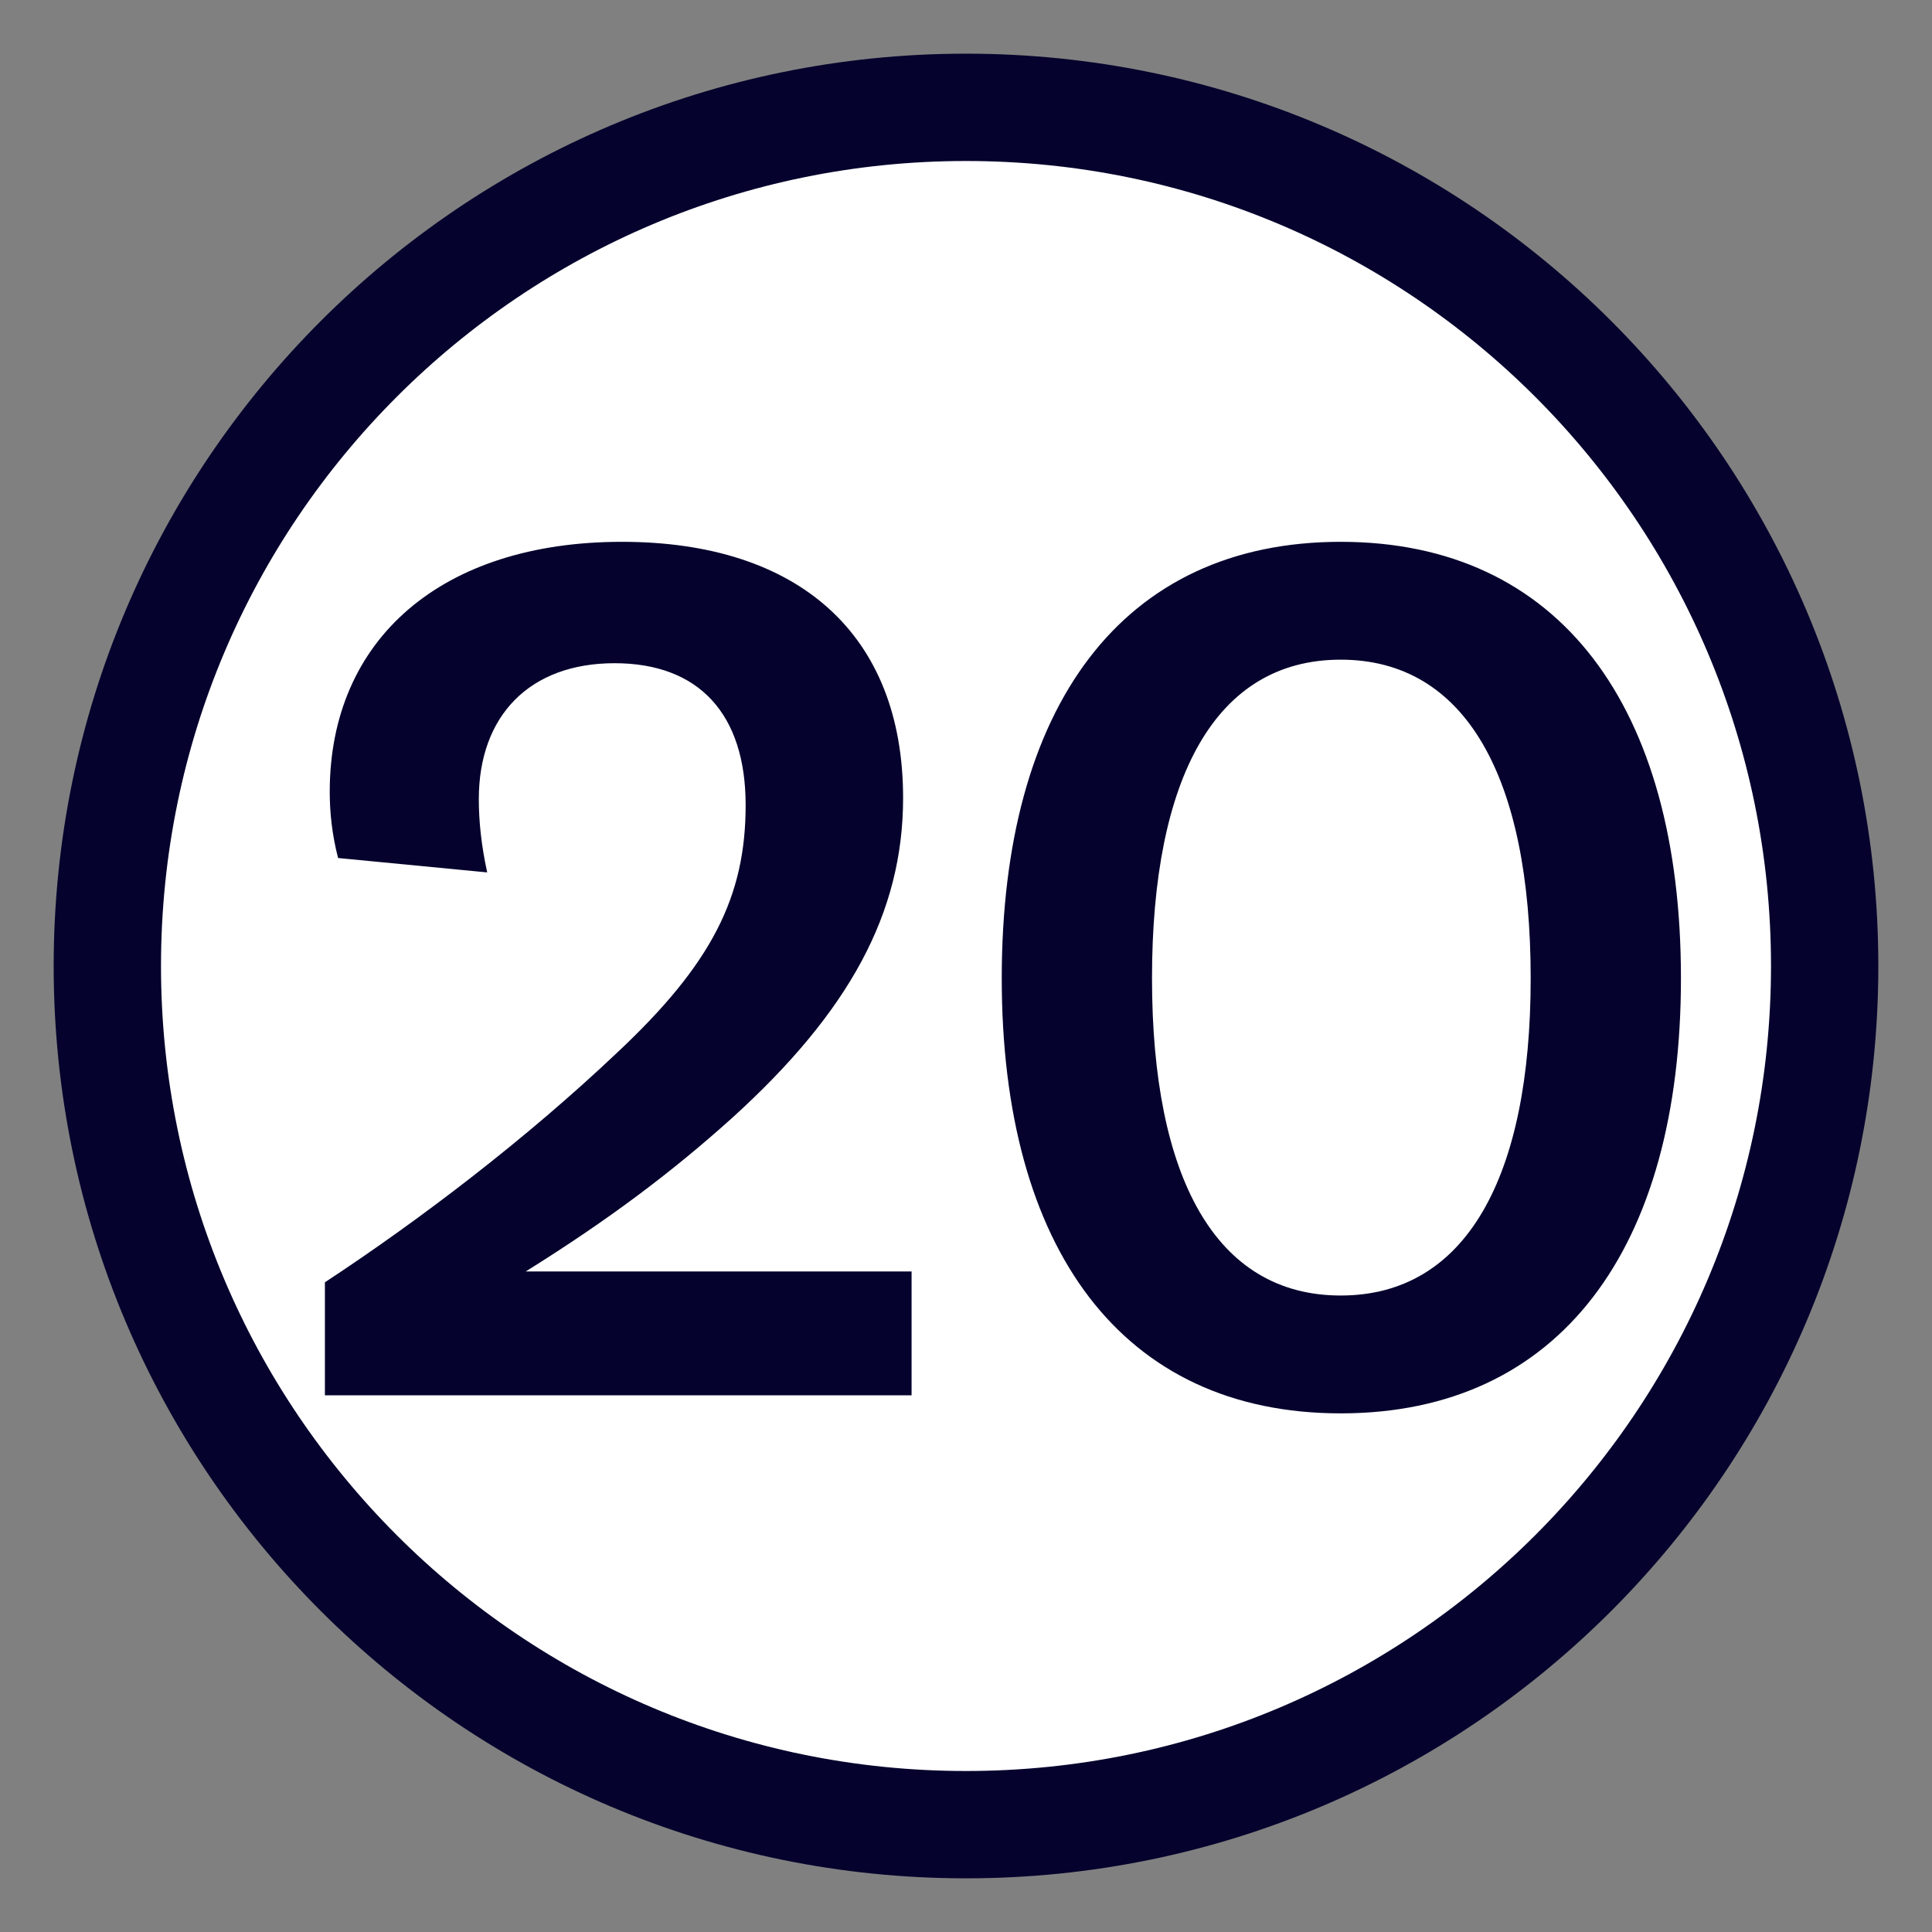 <svg xmlns="http://www.w3.org/2000/svg" width="18" height="18" viewBox="0 0 18 18">
  <rect x="0" y="0" width="18" height="18" fill="#808080" stroke="none"/>
  <g fill="none" transform="translate(1 1)">
    <path fill="#FFF" stroke="#05032D" d="M16,8 C16,12.418 12.418,16 8,16 C3.582,16 0,12.418 0,8 C0,3.582 3.582,0 8,0 C12.418,0 16,3.582 16,8 Z"/>
    <path fill="#05032D" d="M2.027,12 L2.027,10.947 C2.912,10.365 3.898,9.614 4.749,8.808 C5.634,7.979 5.947,7.352 5.947,6.501 C5.947,5.65 5.51,5.179 4.726,5.179 C3.931,5.179 3.461,5.672 3.461,6.445 C3.461,6.646 3.483,6.87 3.539,7.128 L2.15,6.994 C2.094,6.781 2.072,6.568 2.072,6.378 C2.072,4.955 3.114,4.048 4.794,4.048 C6.44,4.048 7.414,4.91 7.414,6.434 C7.414,7.509 6.91,8.427 5.824,9.413 C5.264,9.917 4.67,10.365 3.898,10.846 L7.493,10.846 L7.493,12 L2.027,12 Z M11.491,12.168 C9.453,12.168 8.333,10.634 8.333,8.114 C8.333,5.582 9.453,4.048 11.491,4.048 C13.53,4.048 14.661,5.582 14.661,8.114 C14.661,10.634 13.53,12.168 11.491,12.168 Z M11.491,11.07 C12.656,11.07 13.261,9.973 13.261,8.114 C13.261,6.243 12.656,5.146 11.491,5.146 C10.326,5.146 9.733,6.243 9.733,8.114 C9.733,9.973 10.326,11.07 11.491,11.07 Z"/>
  </g>
</svg>
